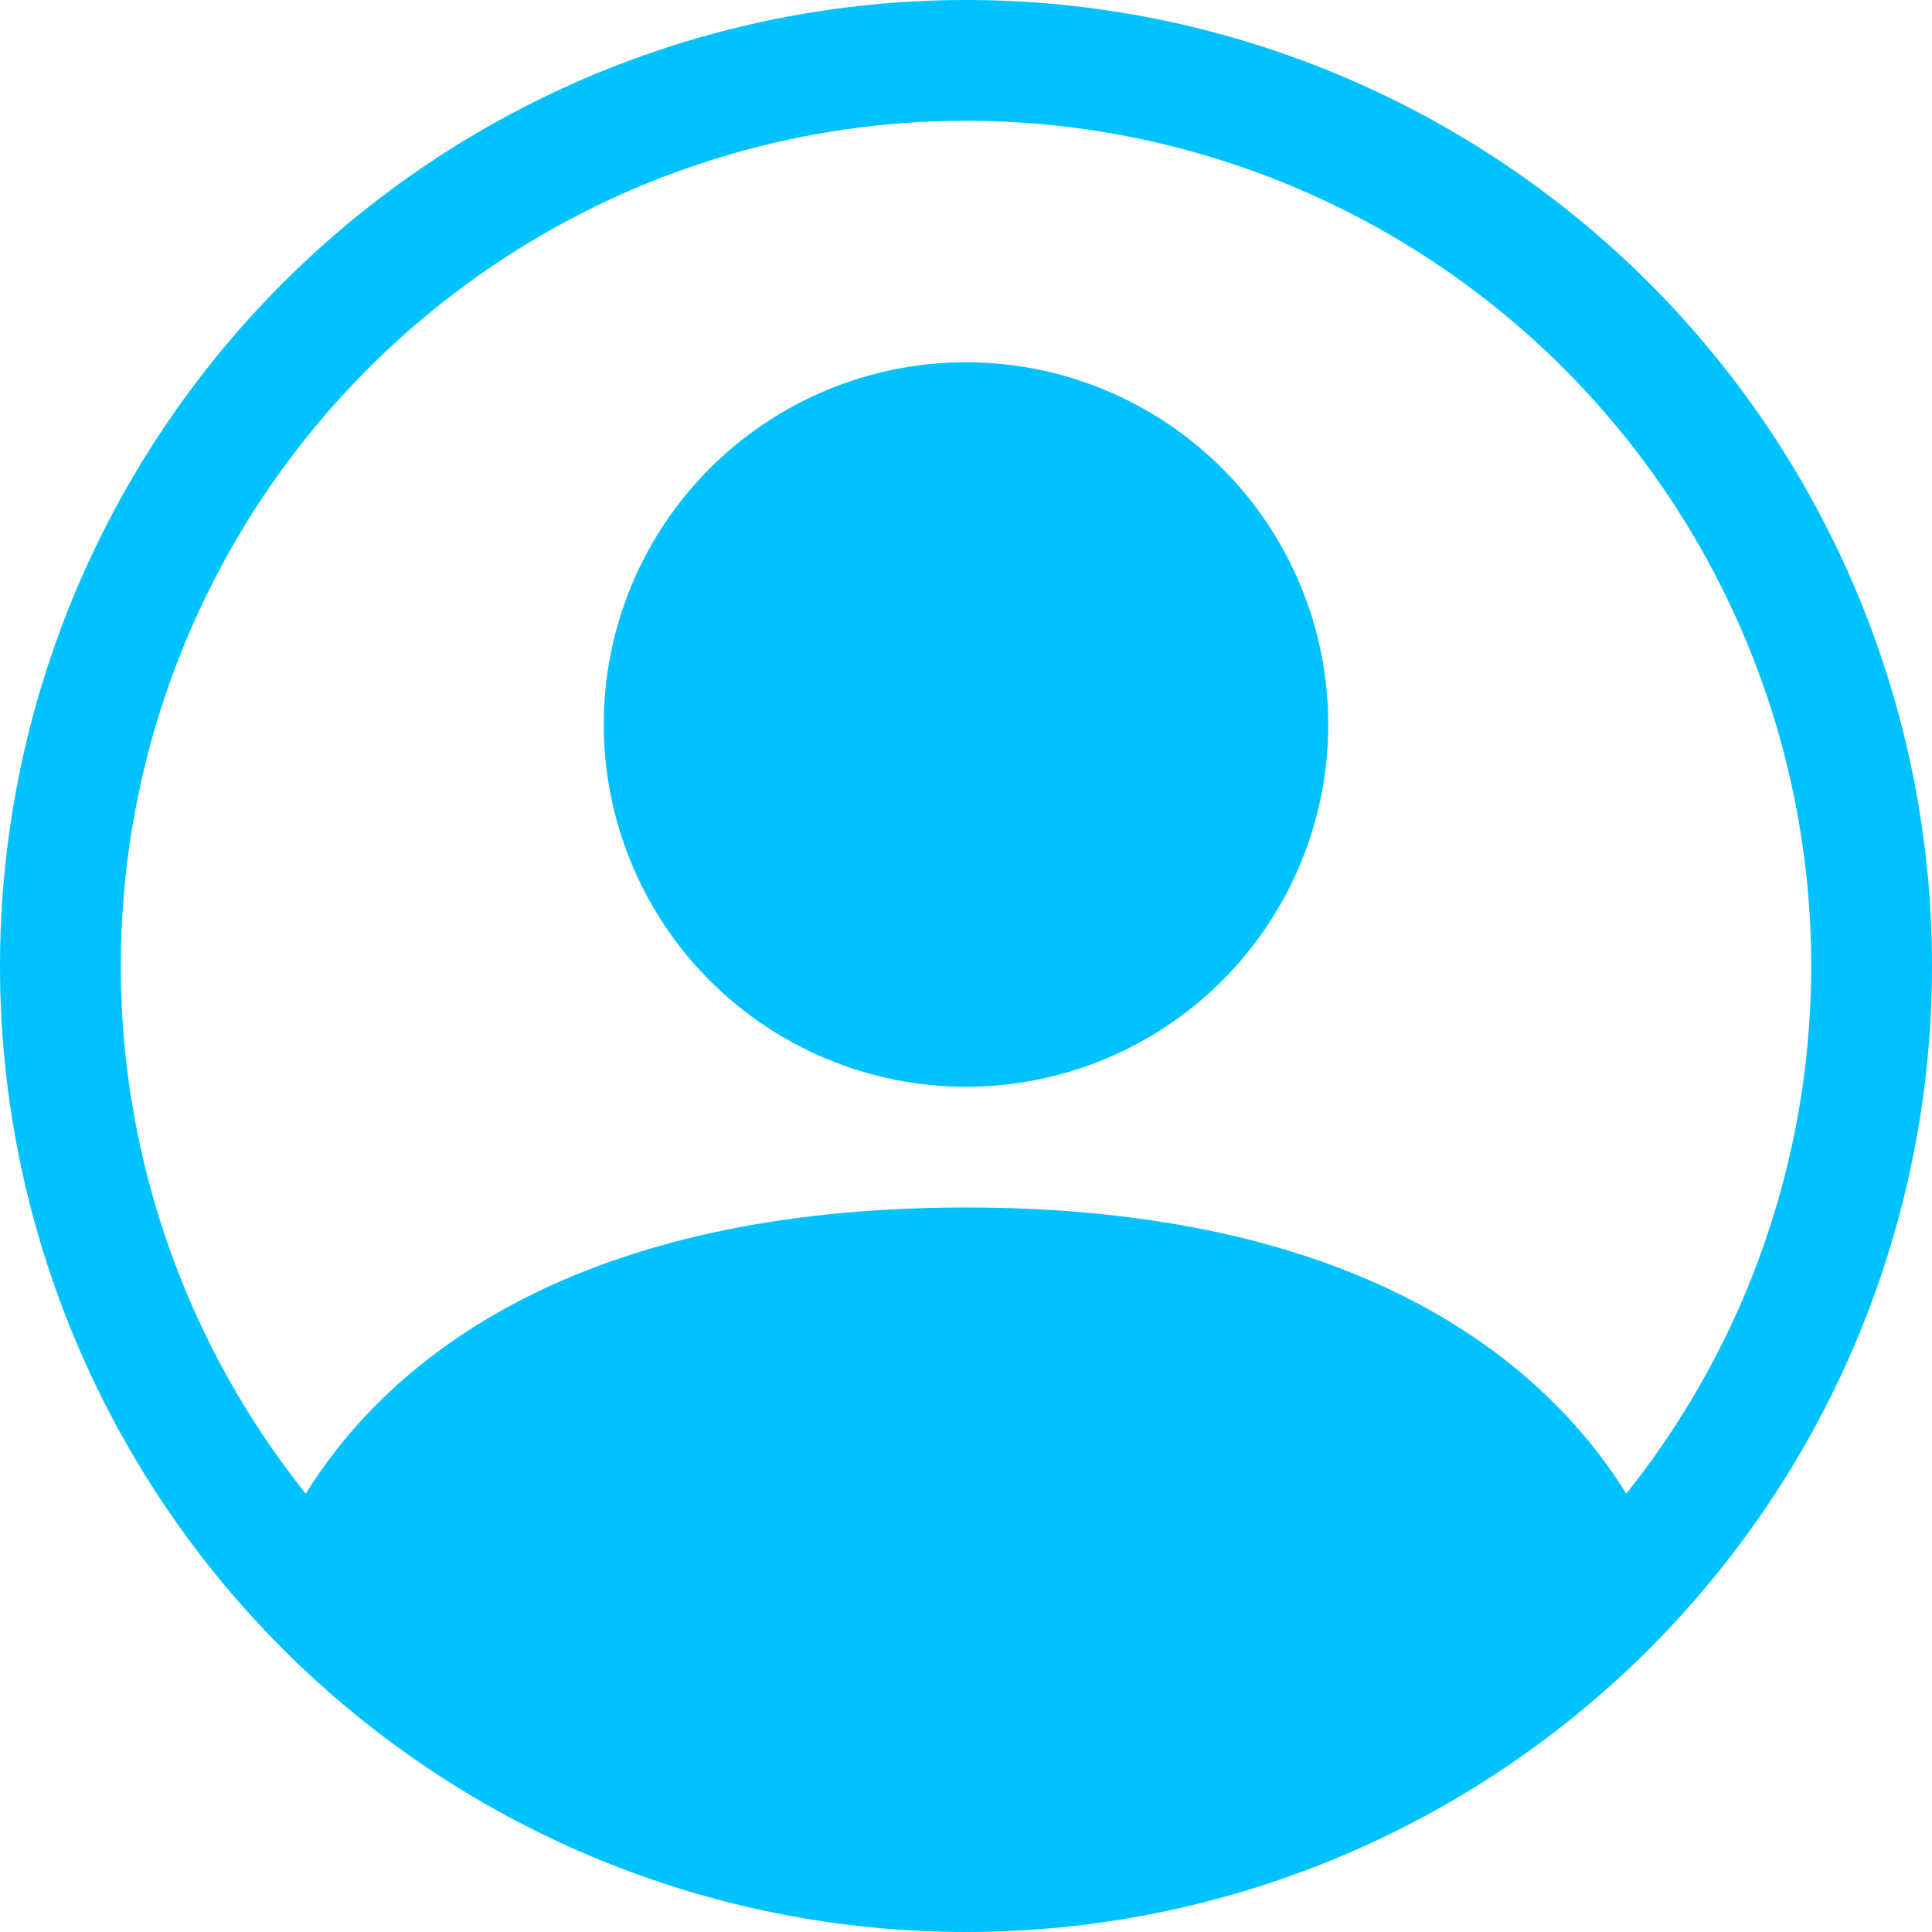 <svg width="110" height="110" viewBox="0 0 110 110" fill="none" xmlns="http://www.w3.org/2000/svg">
<g id="person-circle" clip-path="url(#clip0_2309_1074)">
<g id="Vector">
<path d="M75.625 41.25C75.625 46.72 73.452 51.966 69.584 55.834C65.716 59.702 60.47 61.875 55 61.875C49.53 61.875 44.284 59.702 40.416 55.834C36.548 51.966 34.375 46.72 34.375 41.25C34.375 35.78 36.548 30.534 40.416 26.666C44.284 22.798 49.53 20.625 55 20.625C60.47 20.625 65.716 22.798 69.584 26.666C73.452 30.534 75.625 35.78 75.625 41.25Z" fill="#00C2FF"/>
<path fill-rule="evenodd" clip-rule="evenodd" d="M0 55C0 40.413 5.795 26.424 16.109 16.109C26.424 5.795 40.413 0 55 0C69.587 0 83.576 5.795 93.891 16.109C104.205 26.424 110 40.413 110 55C110 69.587 104.205 83.576 93.891 93.891C83.576 104.205 69.587 110 55 110C40.413 110 26.424 104.205 16.109 93.891C5.795 83.576 0 69.587 0 55ZM55 6.875C45.937 6.875 37.059 9.435 29.387 14.259C21.714 19.083 15.56 25.975 11.632 34.143C7.704 42.31 6.163 51.42 7.184 60.425C8.206 69.43 11.75 77.964 17.407 85.044C22.289 77.179 33.034 68.75 55 68.75C76.966 68.75 87.704 77.172 92.593 85.044C98.25 77.964 101.794 69.43 102.816 60.425C103.837 51.42 102.296 42.31 98.368 34.143C94.44 25.975 88.286 19.083 80.614 14.259C72.941 9.435 64.063 6.875 55 6.875Z" fill="#00C2FF"/>
</g>
</g>
<defs>
<clipPath id="clip0_2309_1074">
<rect width="110" height="110" fill="white"/>
</clipPath>
</defs>
</svg>
